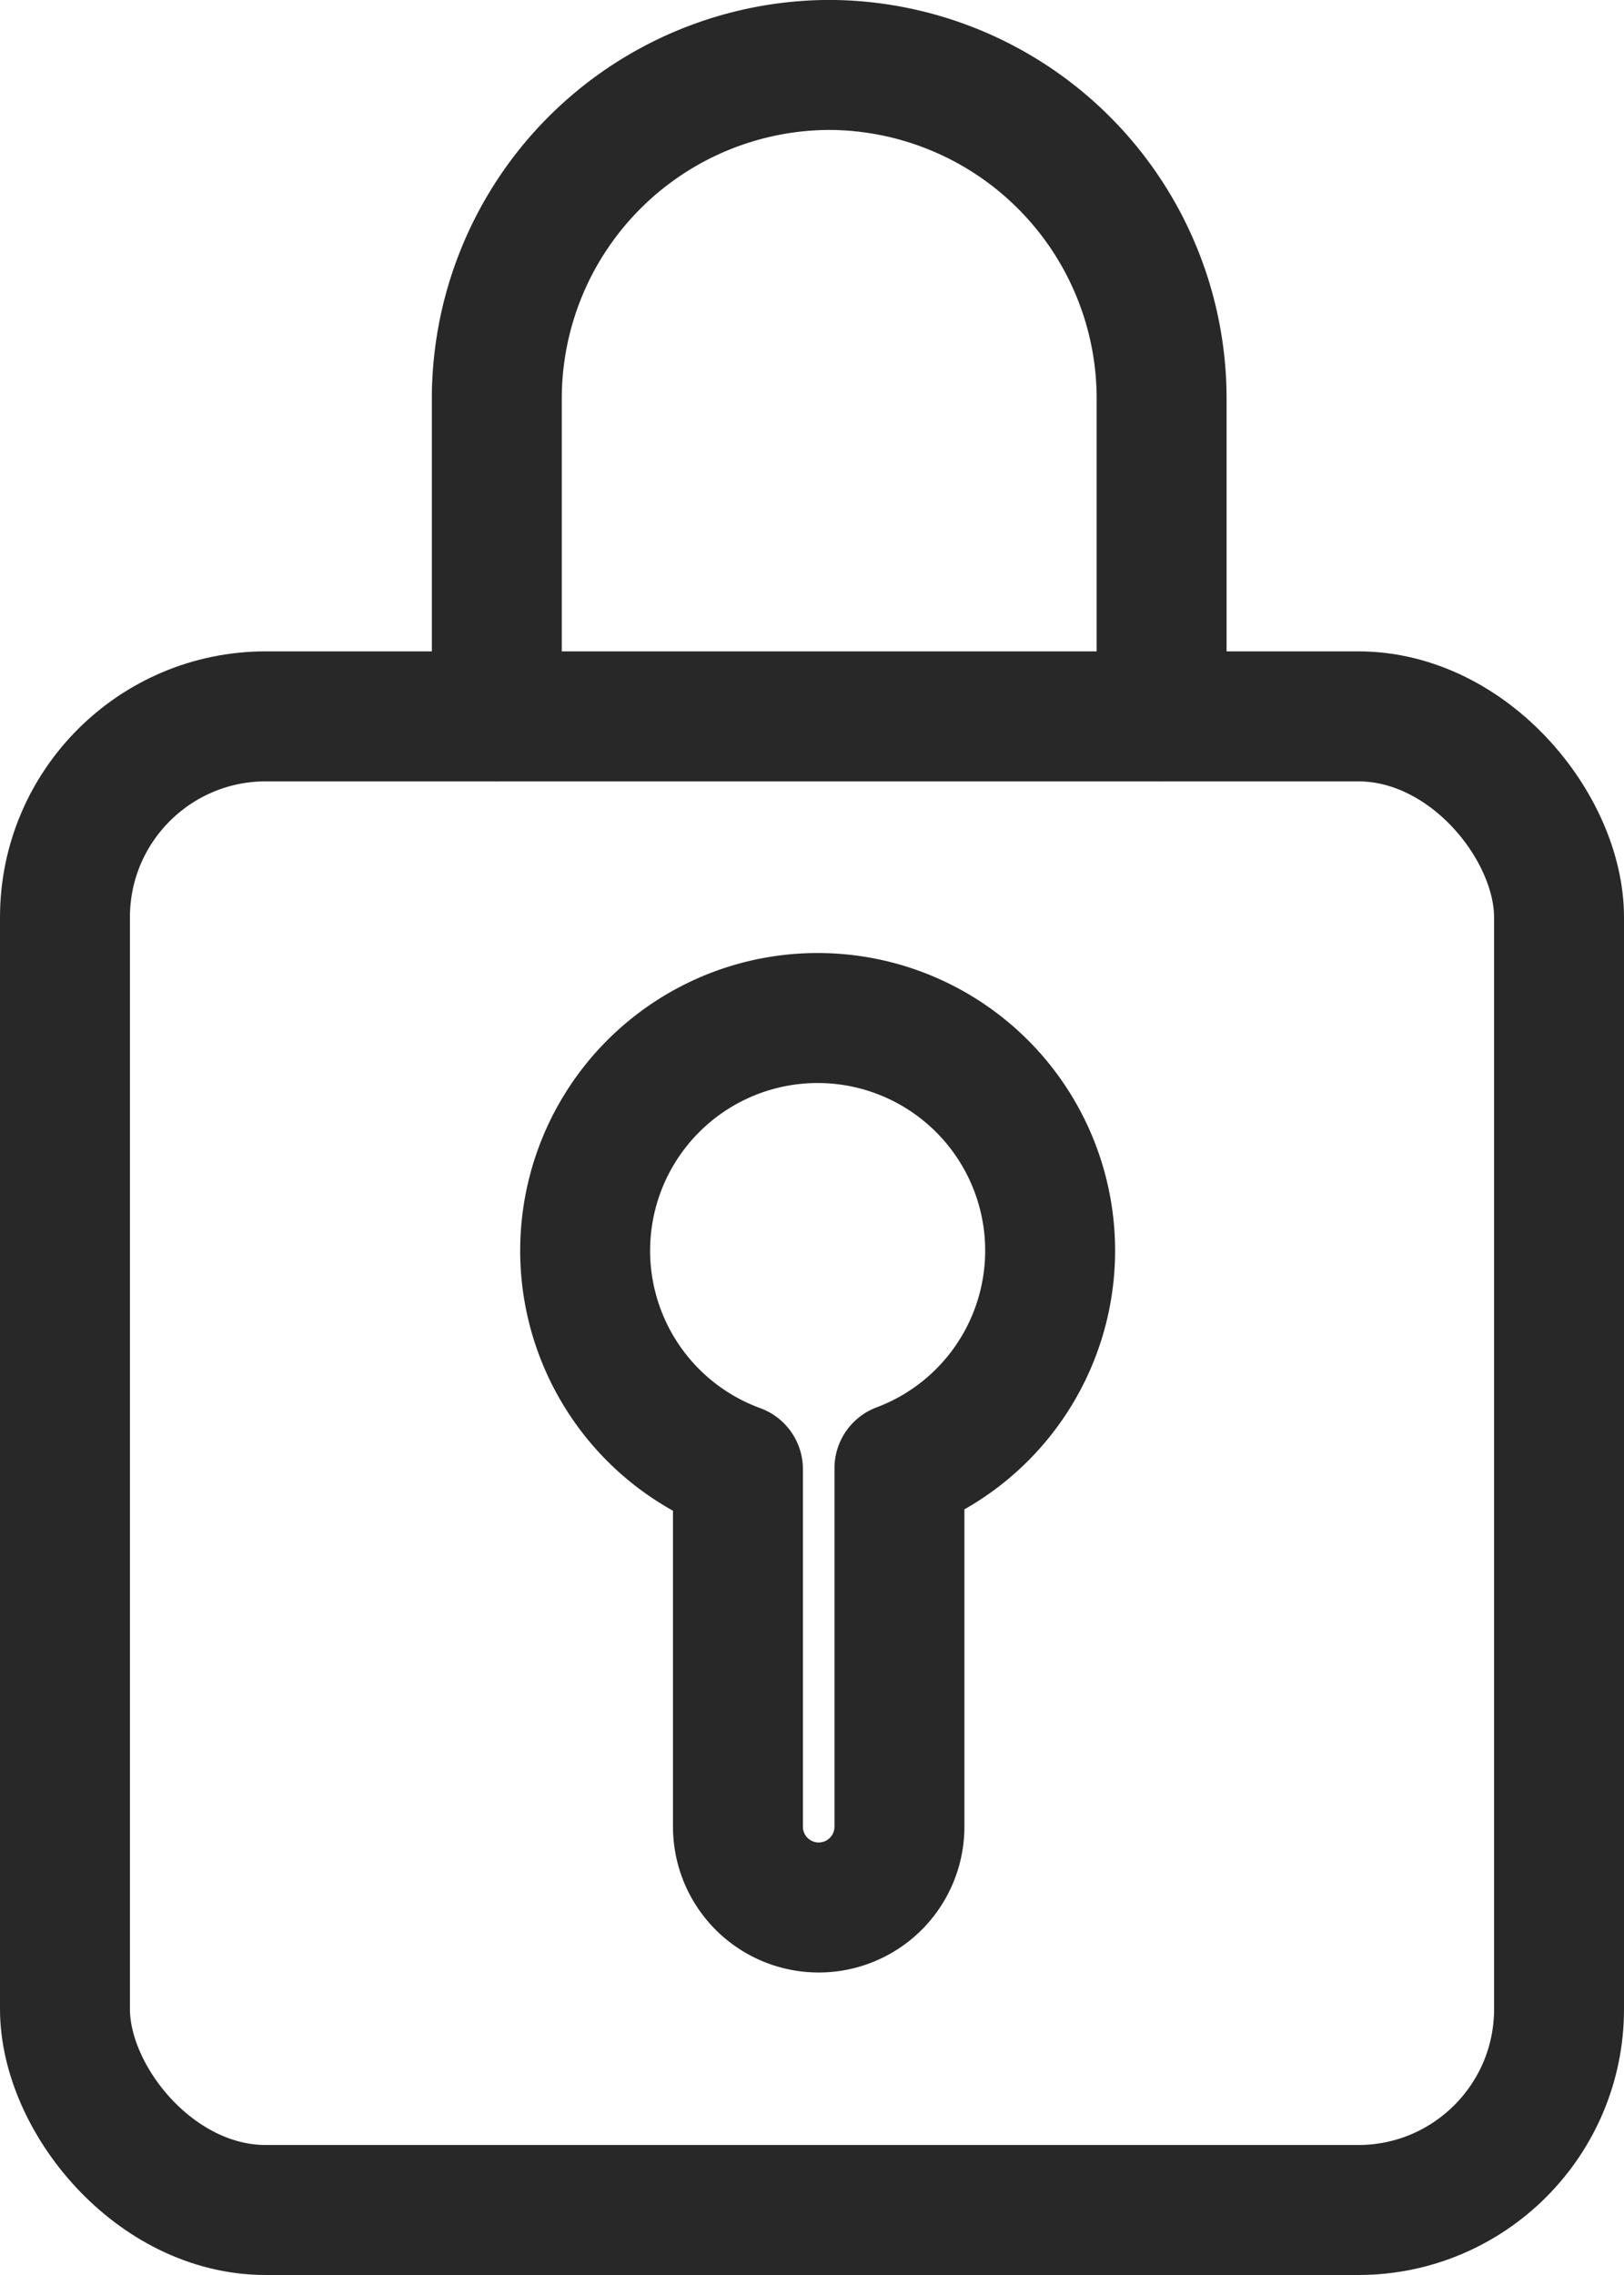 <svg xmlns="http://www.w3.org/2000/svg" width="25" height="35" viewBox="0 0 25 35">
  <g id="Groupe_54" data-name="Groupe 54" transform="translate(-1234.604 -416.1)">
    <rect id="Rectangle_74" data-name="Rectangle 74" width="23" height="22.979" rx="3.091" transform="translate(1235.604 427.121)" fill="none" stroke="#282828" stroke-linecap="round" stroke-linejoin="round" stroke-miterlimit="10" stroke-width="2"/>
    <path id="Tracé_89" data-name="Tracé 89" d="M903.842,442.628v-4.87a5.135,5.135,0,0,1,5.117-5.152h0a5.134,5.134,0,0,1,5.117,5.152v4.87" transform="translate(338.41 -15.507)" fill="none" stroke="#282828" stroke-linecap="round" stroke-linejoin="round" stroke-miterlimit="10" stroke-width="2"/>
    <path id="Tracé_90" data-name="Tracé 90" d="M913.495,463.8a3.579,3.579,0,1,0-4.806,3.358v5.5a1.243,1.243,0,1,0,2.486,0v-5.515A3.577,3.577,0,0,0,913.495,463.8Z" transform="translate(337.275 -28.455)" fill="none" stroke="#282828" stroke-linecap="round" stroke-linejoin="round" stroke-miterlimit="10" stroke-width="2"/>
  </g>
</svg>
